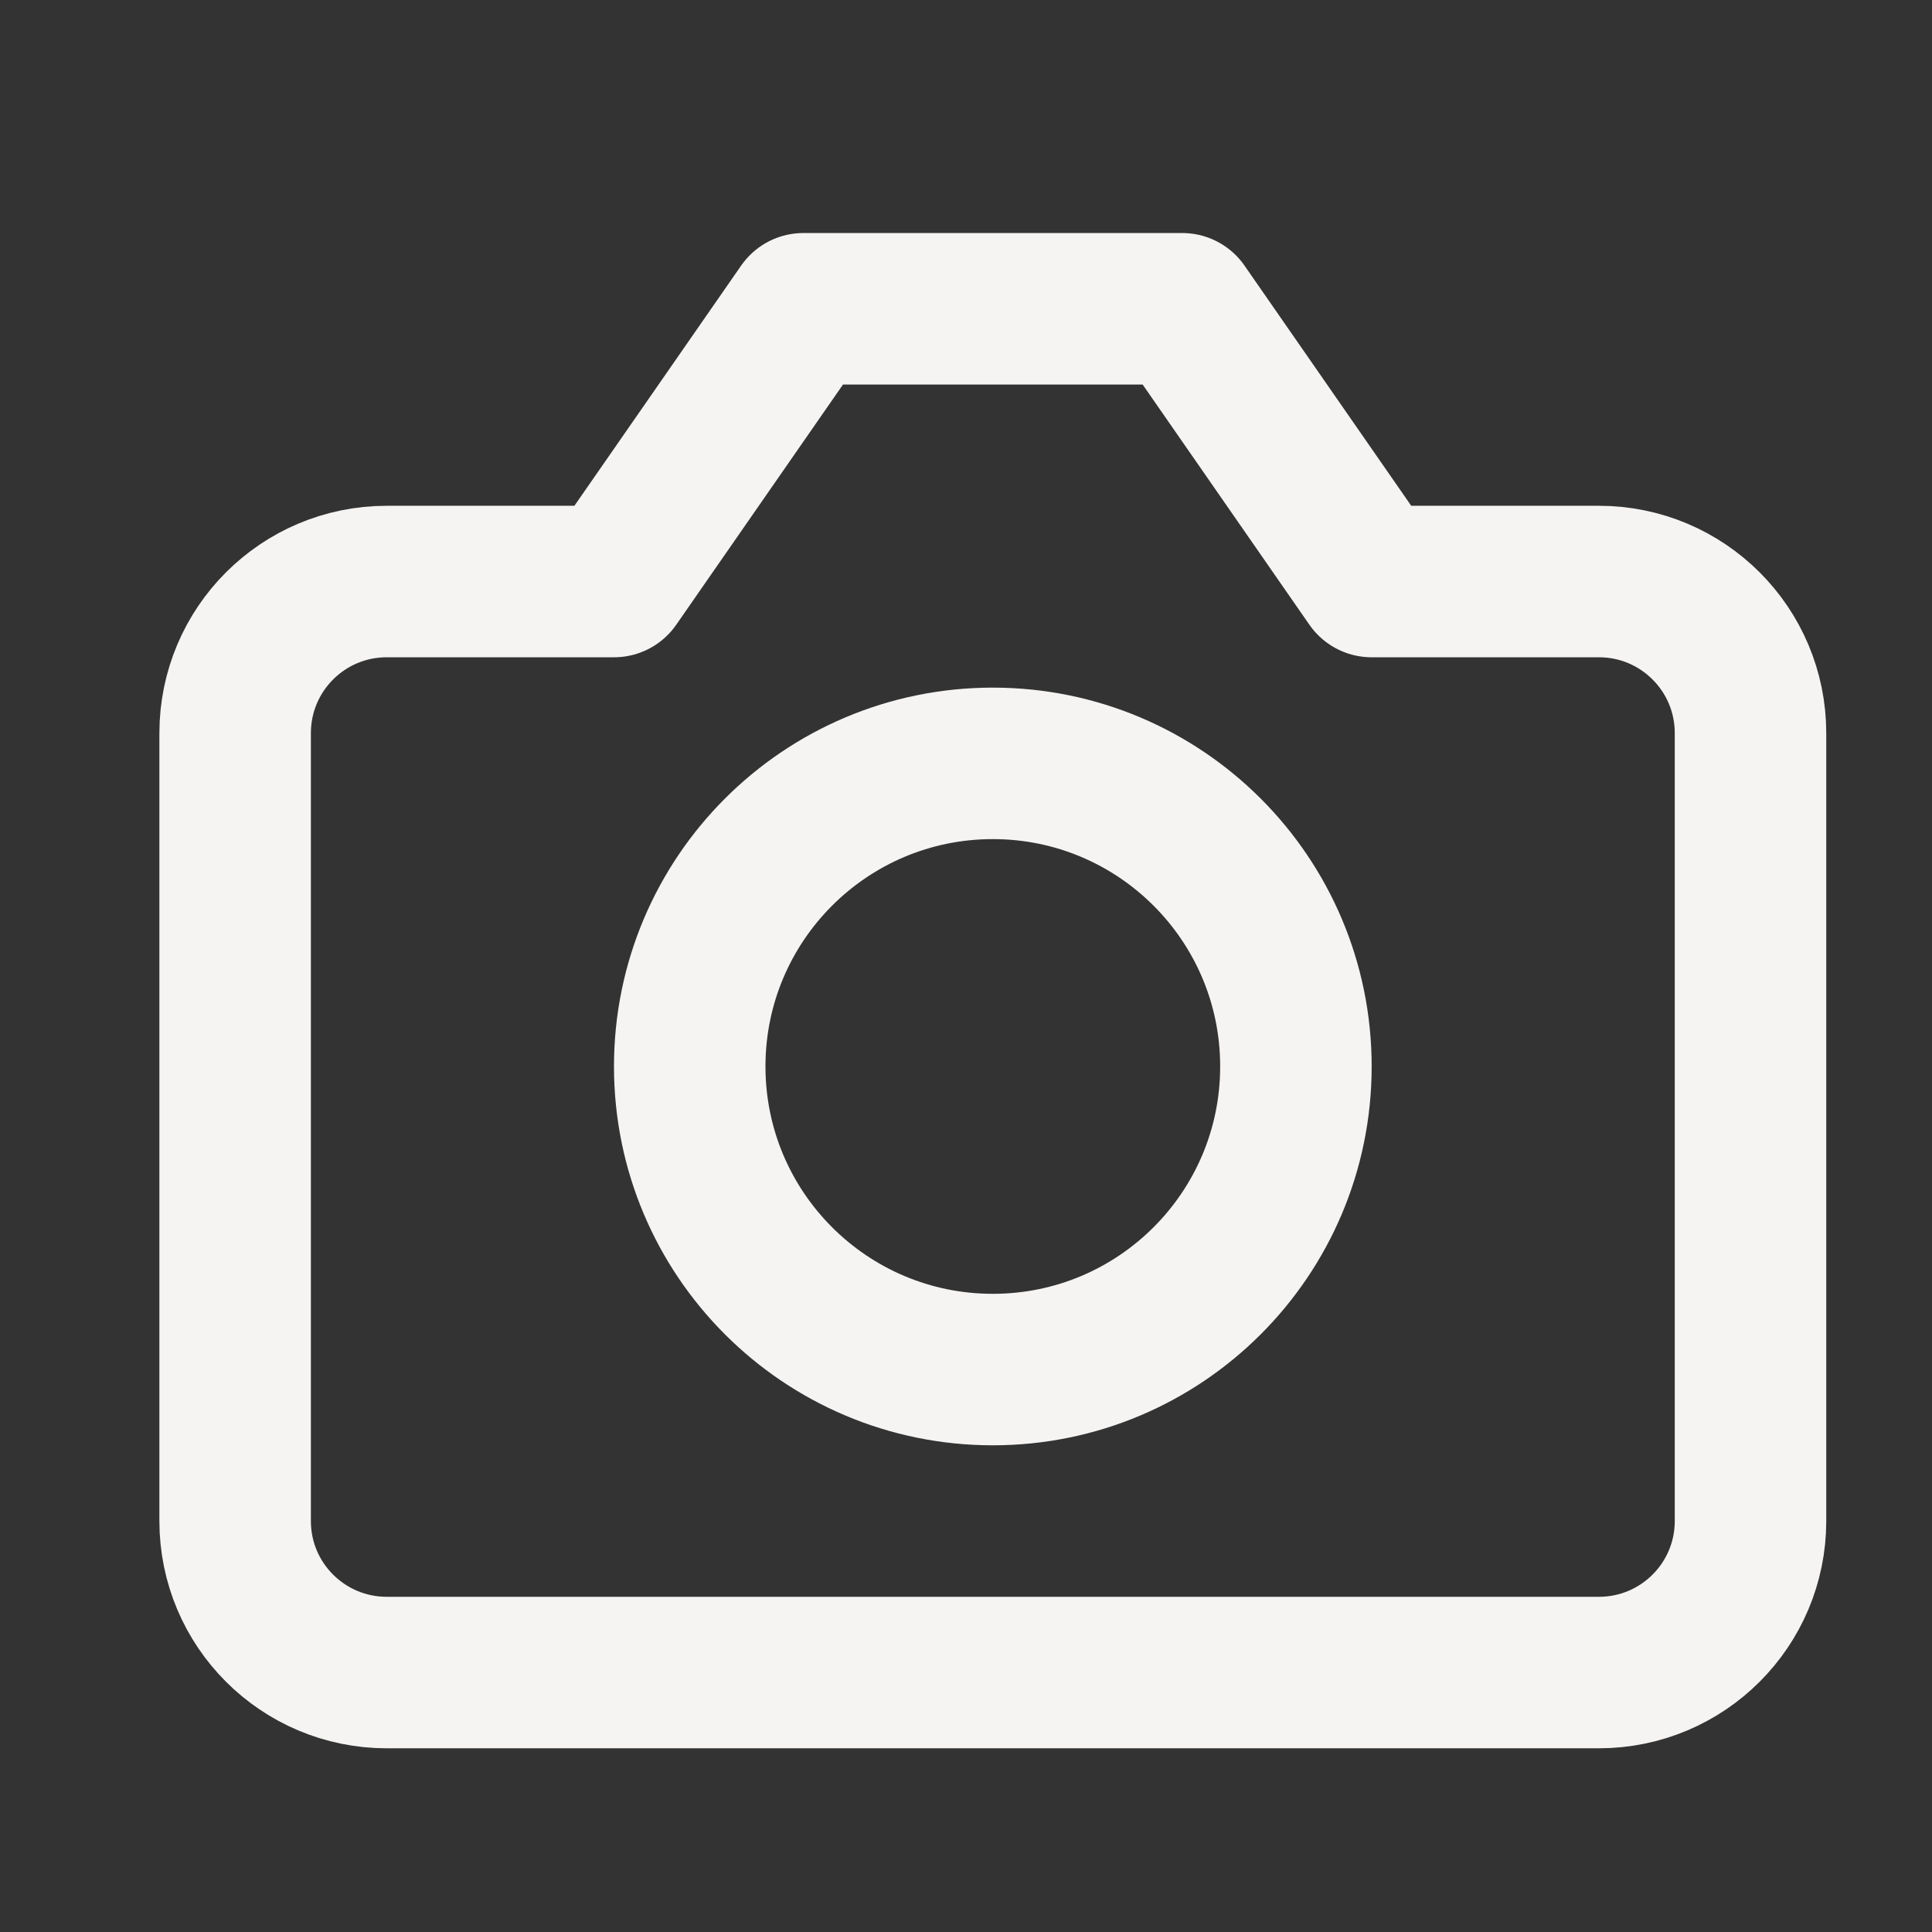 <svg width="17" height="17" viewBox="0 0 17 17" fill="none" xmlns="http://www.w3.org/2000/svg">
<rect x="0" y="0" width="17" height="17" fill="#333333" stroke="none"/>
<g id="camera-photo 1" clip-path="url(#clip0_153_22495)">
<g id="Group">
<path id="Vector" d="M3.403 14.717H14.069C14.806 14.717 15.403 14.12 15.403 13.384V6.451C15.403 5.714 14.806 5.117 14.069 5.117H12.069L10.403 2.717H7.069L5.403 5.117H3.403C2.666 5.117 2.069 5.714 2.069 6.451V13.384C2.069 14.12 2.666 14.717 3.403 14.717Z" stroke="#F5F4F3" stroke-width="1.333" stroke-linecap="round" stroke-linejoin="round"/>
<path id="Vector_2" d="M8.736 12.051C10.209 12.051 11.403 10.857 11.403 9.384C11.403 7.911 10.209 6.717 8.736 6.717C7.263 6.717 6.069 7.911 6.069 9.384C6.069 10.857 7.263 12.051 8.736 12.051Z" stroke="#F5F4F3" stroke-width="1.333" stroke-linecap="round" stroke-linejoin="round"/>
</g>
</g>
<defs>
<clipPath id="clip0_153_22495">
<rect width="16" height="16" fill="white" transform="translate(0.736 0.717)"/>
</clipPath>
</defs>
</svg>
